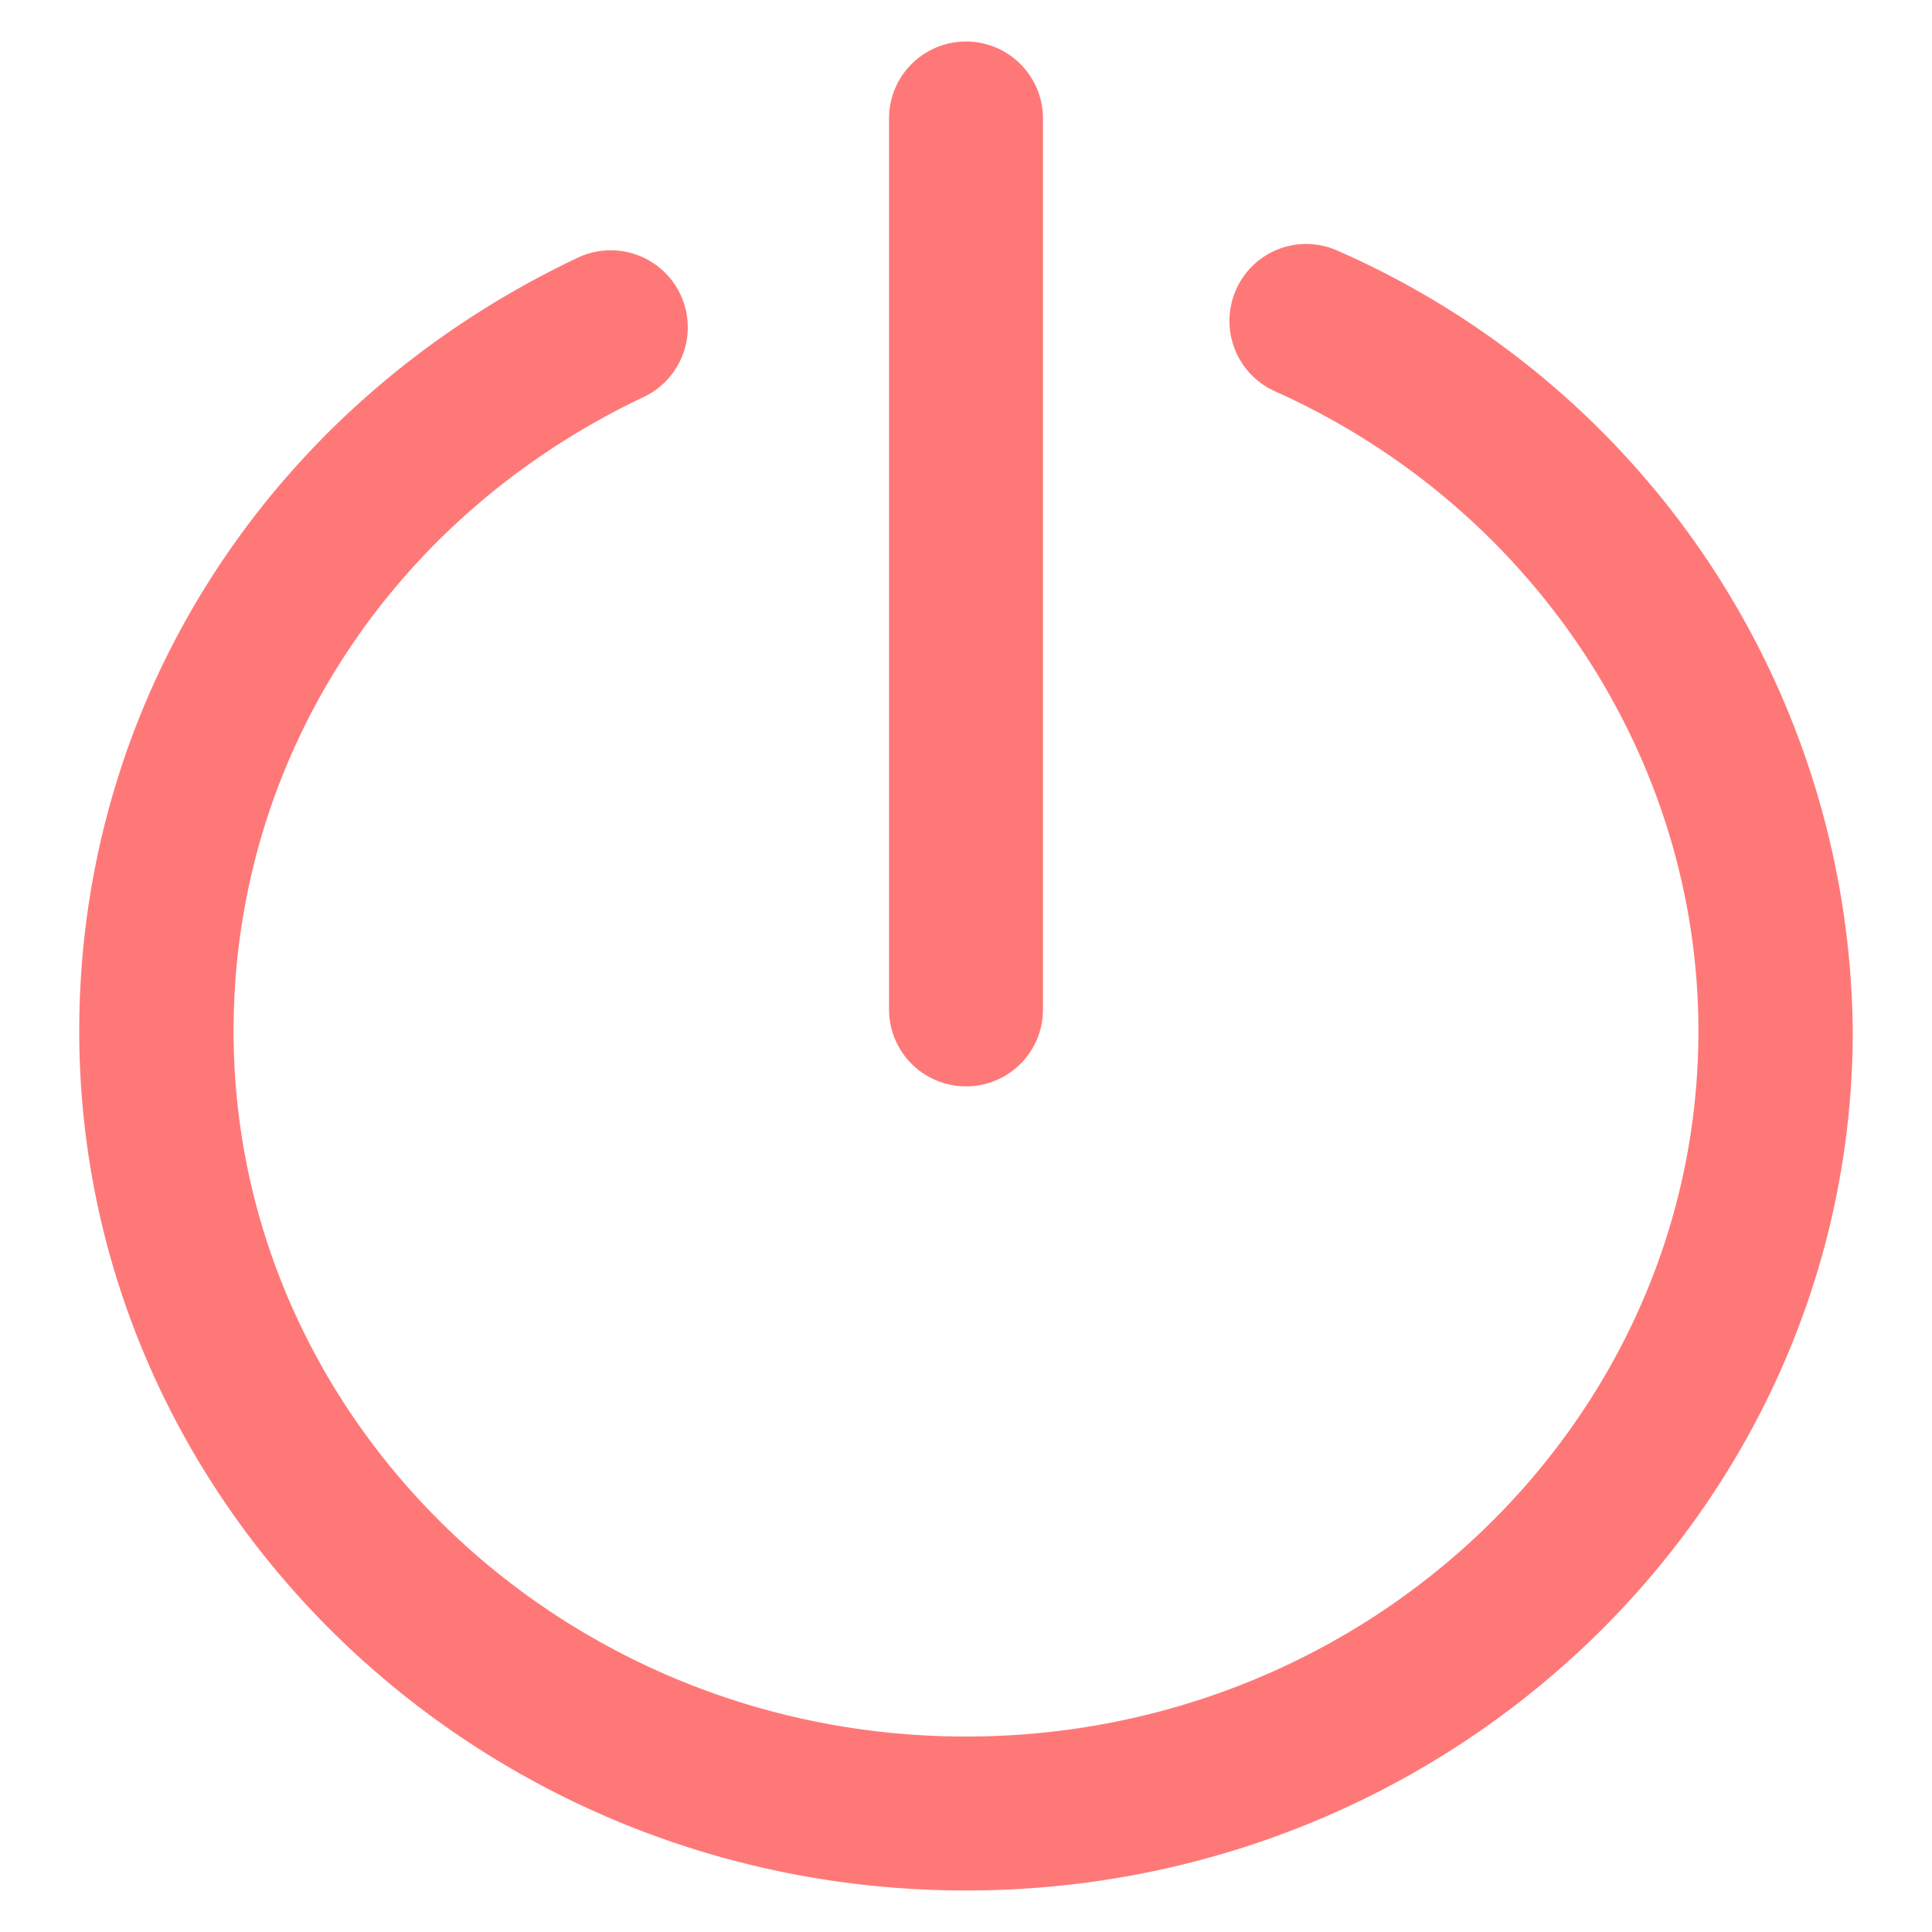<svg xmlns="http://www.w3.org/2000/svg" viewBox="0 0 512 512" width="20px" height="20px"><path fill="#FF7878" d="M256 501C126.4 501 21 398.8 21 273.2c0-87.8 50.6-166.3 132.1-204.9a20.4 20.4 0 0 1 17.5 36.9c-67.1 31.8-108.7 96.1-108.7 168 0 103.1 87.1 187 194.1 187s194.1-83.9 194.1-187c0-72.4-44-138.9-112.2-169.5-10.3-4.6-14.9-16.7-10.3-27a20.3 20.3 0 0 1 27-10.2A228 228 0 0 1 491 273.2C491 398.8 385.6 501 256 501z"/><path fill="#FF7878" d="M256 287.9a20.4 20.4 0 0 1-20.4-20.4V31.4a20.4 20.4 0 0 1 40.8 0v236.1c0 11.3-9.1 20.4-20.4 20.4z"/></svg>